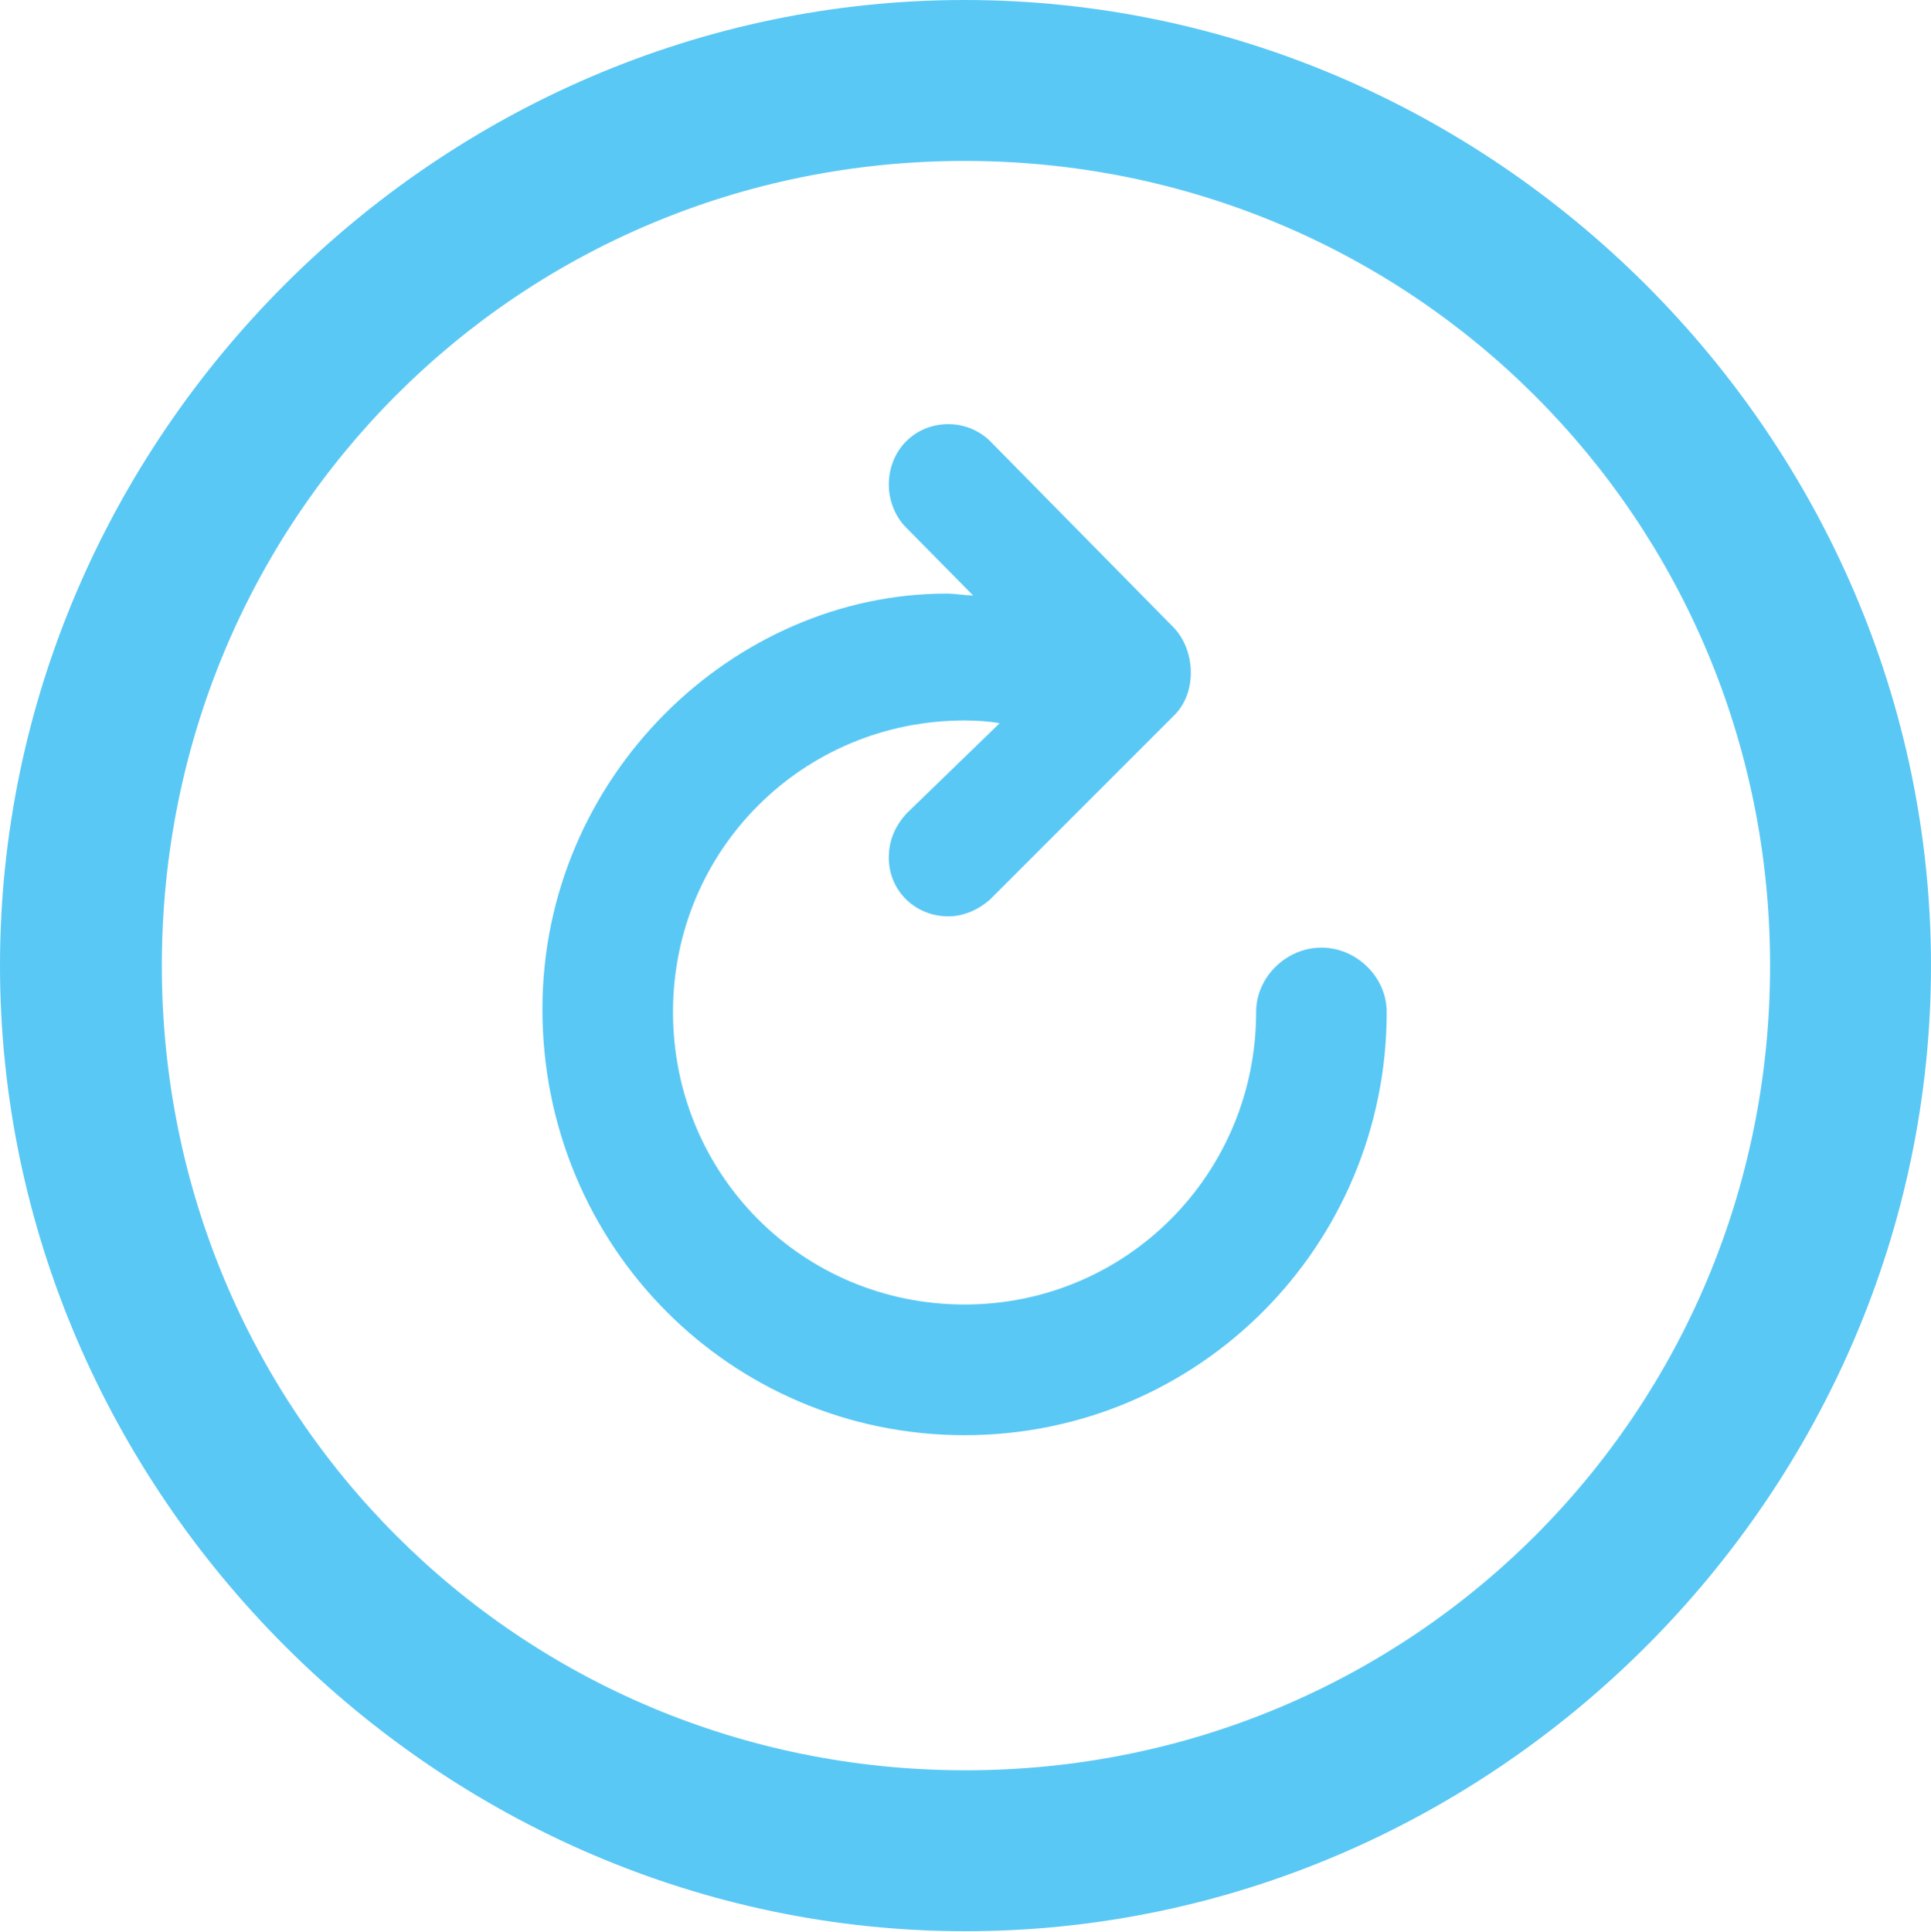 <?xml version="1.0" encoding="UTF-8"?>
<!--Generator: Apple Native CoreSVG 175.5-->
<!DOCTYPE svg
PUBLIC "-//W3C//DTD SVG 1.1//EN"
       "http://www.w3.org/Graphics/SVG/1.1/DTD/svg11.dtd">
<svg version="1.1" xmlns="http://www.w3.org/2000/svg" xmlns:xlink="http://www.w3.org/1999/xlink" width="24.902" height="24.915">
 <g>
  <rect height="24.915" opacity="0" width="24.902" x="0" y="0"/>
  <path d="M12.451 24.902C19.263 24.902 24.902 19.25 24.902 12.451C24.902 5.64 19.25 0 12.439 0C5.64 0 0 5.64 0 12.451C0 19.25 5.652 24.902 12.451 24.902ZM12.451 22.827C6.689 22.827 2.087 18.213 2.087 12.451C2.087 6.689 6.677 2.075 12.439 2.075C18.201 2.075 22.827 6.689 22.827 12.451C22.827 18.213 18.213 22.827 12.451 22.827ZM6.995 13.013C6.995 16.064 9.424 18.506 12.439 18.506C15.454 18.506 17.883 16.064 17.883 13.049C17.883 12.598 17.493 12.219 17.041 12.219C16.589 12.219 16.199 12.598 16.199 13.049C16.199 15.137 14.526 16.821 12.439 16.821C10.352 16.821 8.679 15.149 8.679 13.049C8.679 10.962 10.352 9.29 12.439 9.29C12.598 9.29 12.769 9.302 12.891 9.326L11.694 10.486C11.548 10.645 11.462 10.828 11.462 11.06C11.462 11.487 11.804 11.816 12.231 11.816C12.439 11.816 12.634 11.719 12.769 11.597L15.137 9.229C15.442 8.936 15.418 8.386 15.137 8.093L12.793 5.713C12.659 5.566 12.451 5.469 12.231 5.469C11.792 5.469 11.462 5.811 11.462 6.25C11.462 6.458 11.548 6.665 11.682 6.799L12.549 7.678C12.451 7.678 12.317 7.654 12.207 7.654C9.46 7.654 6.995 10.01 6.995 13.013Z" fill="#5ac8f5"/>
 </g>
</svg>

